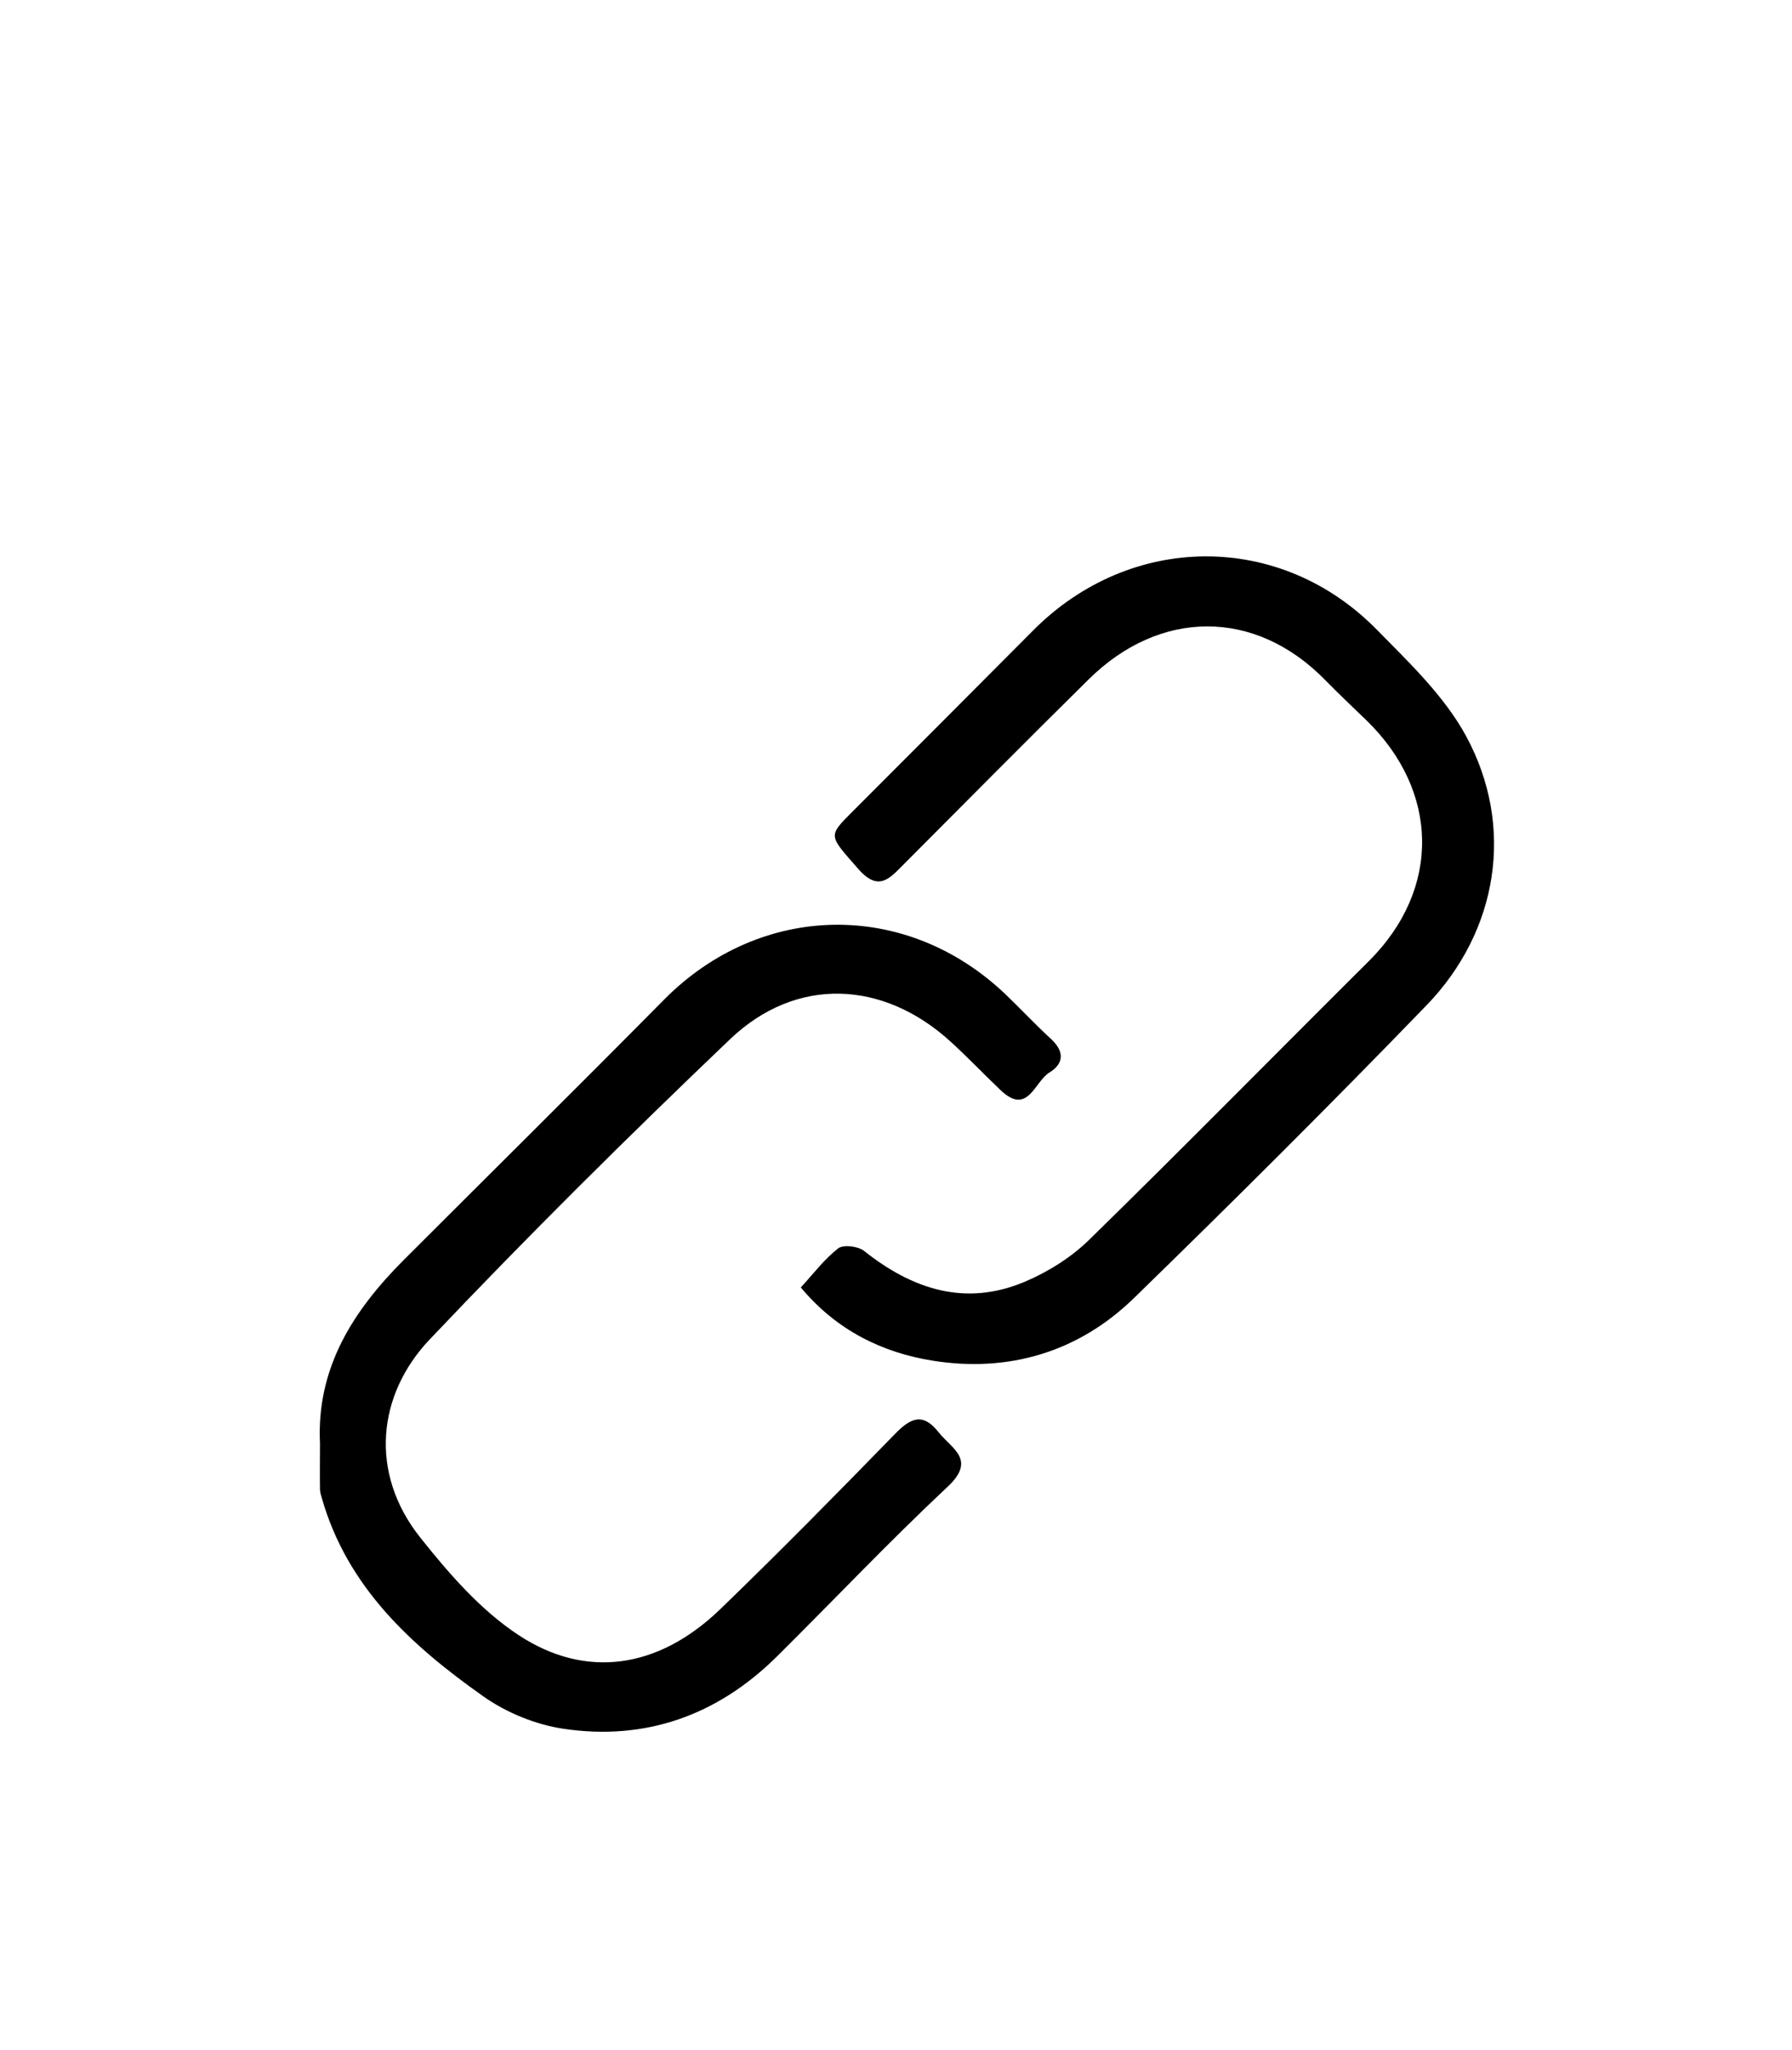 <svg width="146" height="167" viewBox="0 0 146 167" fill="none" xmlns="http://www.w3.org/2000/svg">
<path d="M26.07 117.61C25.77 111.44 28.78 106.77 32.92 102.63C39.98 95.57 47.08 88.55 54.1 81.45C61.96 73.51 73.78 73.27 81.9 80.99C83.16 82.19 84.34 83.47 85.62 84.64C86.73 85.66 86.7 86.65 85.49 87.39C84.29 88.12 83.74 90.94 81.52 88.82C80.15 87.52 78.85 86.14 77.45 84.87C71.98 79.87 64.88 79.51 59.47 84.68C51.13 92.64 42.93 100.77 35 109.14C30.74 113.63 30.06 120.02 34.24 125.27C36.58 128.22 39.18 131.21 42.28 133.24C47.7 136.79 53.59 136.02 58.68 131.11C63.5 126.45 68.21 121.67 72.89 116.86C74.15 115.56 75.16 115.03 76.46 116.68C77.51 118.02 79.58 118.9 77.23 121.11C72.44 125.6 67.93 130.37 63.27 134.99C58.44 139.76 52.59 141.85 45.89 140.85C43.63 140.51 41.26 139.54 39.39 138.22C33.54 134.09 28.31 129.34 26.23 122.09C26.16 121.85 26.08 121.61 26.07 121.36C26.05 120.11 26.07 118.86 26.07 117.61Z" fill="black"/>
<path d="M65.24 104.9C66.27 103.78 67.16 102.59 68.29 101.71C68.71 101.39 69.91 101.53 70.4 101.92C74.34 105.05 78.64 106.47 83.47 104.44C85.37 103.64 87.26 102.46 88.73 101.02C96.4 93.52 103.92 85.87 111.52 78.31C117.47 72.39 117.21 64.41 111.34 58.7C110.22 57.61 109.07 56.54 107.98 55.42C102.23 49.53 94.48 49.65 88.72 55.33C83.66 60.32 78.65 65.38 73.64 70.41C72.49 71.56 71.59 72.7 69.92 70.79C67.53 68.05 67.41 68.17 69.45 66.13C74.36 61.21 79.28 56.29 84.18 51.36C92.1 43.39 104.28 43.28 112.15 51.28C114.8 53.97 117.67 56.71 119.44 59.96C123.47 67.38 122.03 75.9 116.23 81.9C108.42 89.98 100.45 97.91 92.4 105.75C87.87 110.17 82.16 111.85 75.98 110.86C71.91 110.21 68.16 108.4 65.25 104.9H65.24Z" fill="black"/>
</svg>

